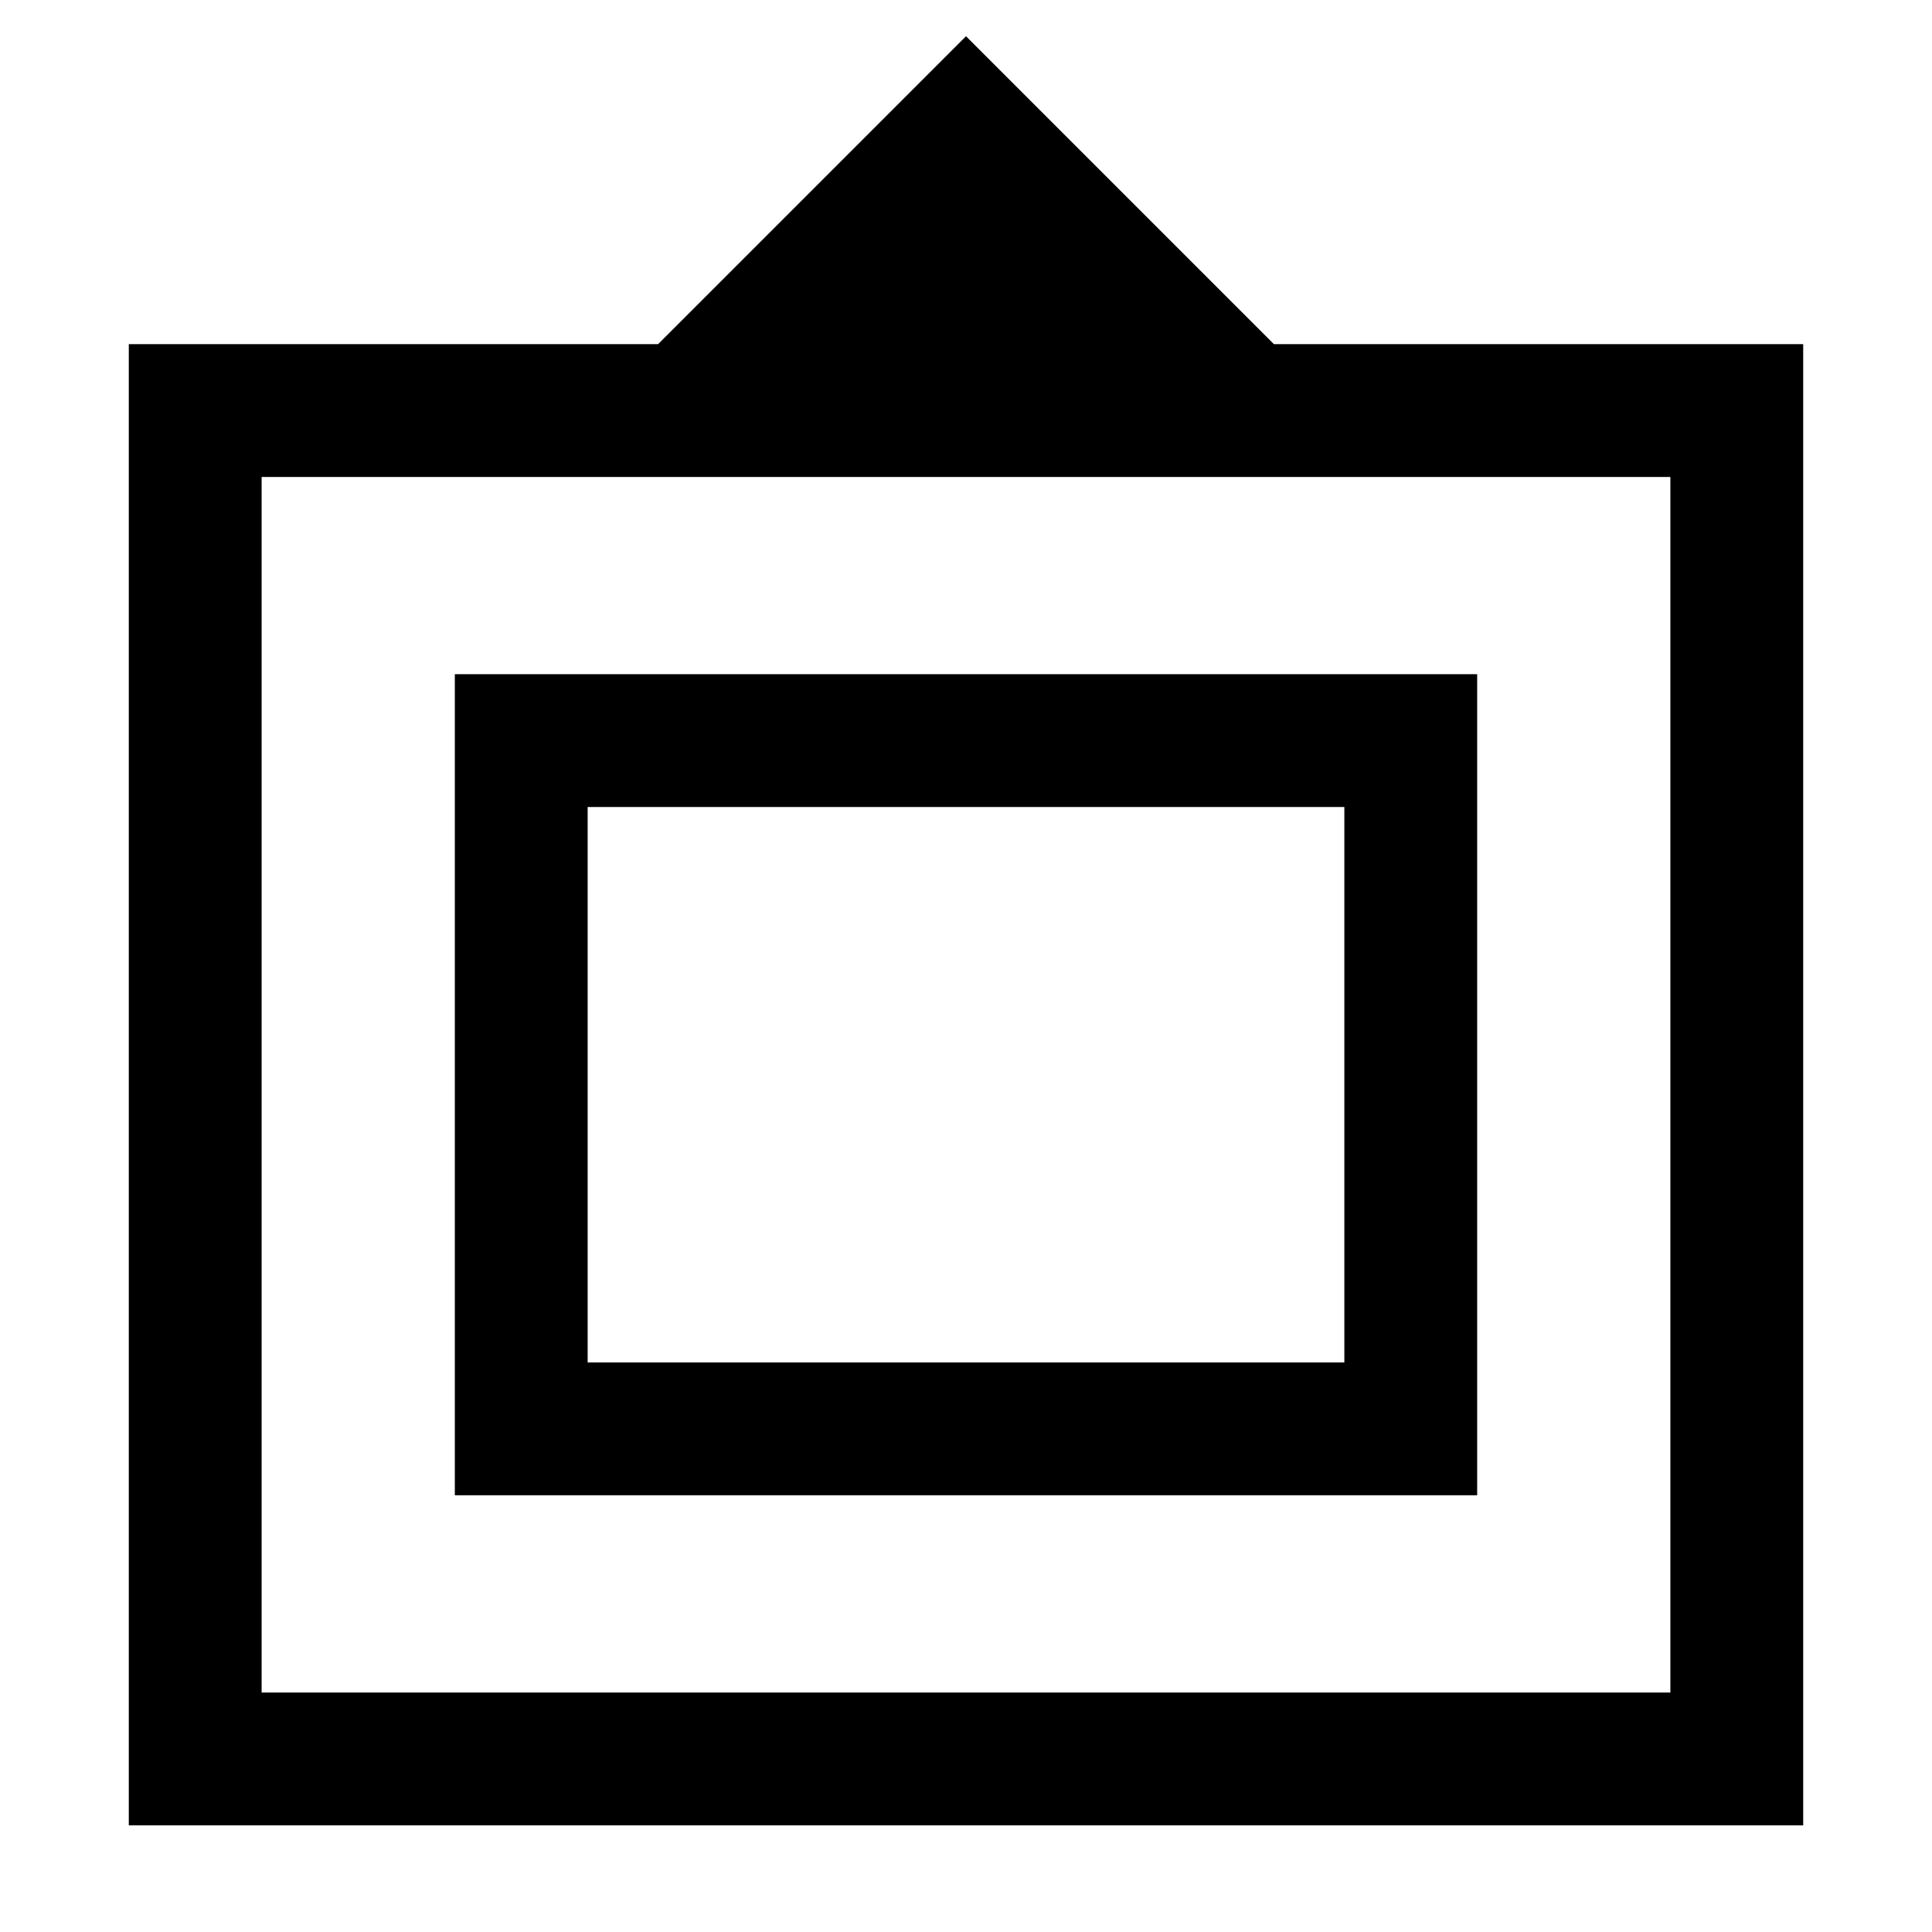 <svg xmlns="http://www.w3.org/2000/svg" height="24" width="24"><path d="M1.6 22.675V4.275H8.175L12 0.45L15.825 4.275H22.4V22.675ZM3.25 21.025H20.75V5.925H3.25ZM5.65 18.575V8.375H18.35V18.575ZM7.3 16.925V10.025V16.925ZM7.3 16.925H16.7V10.025H7.3Z"/></svg>